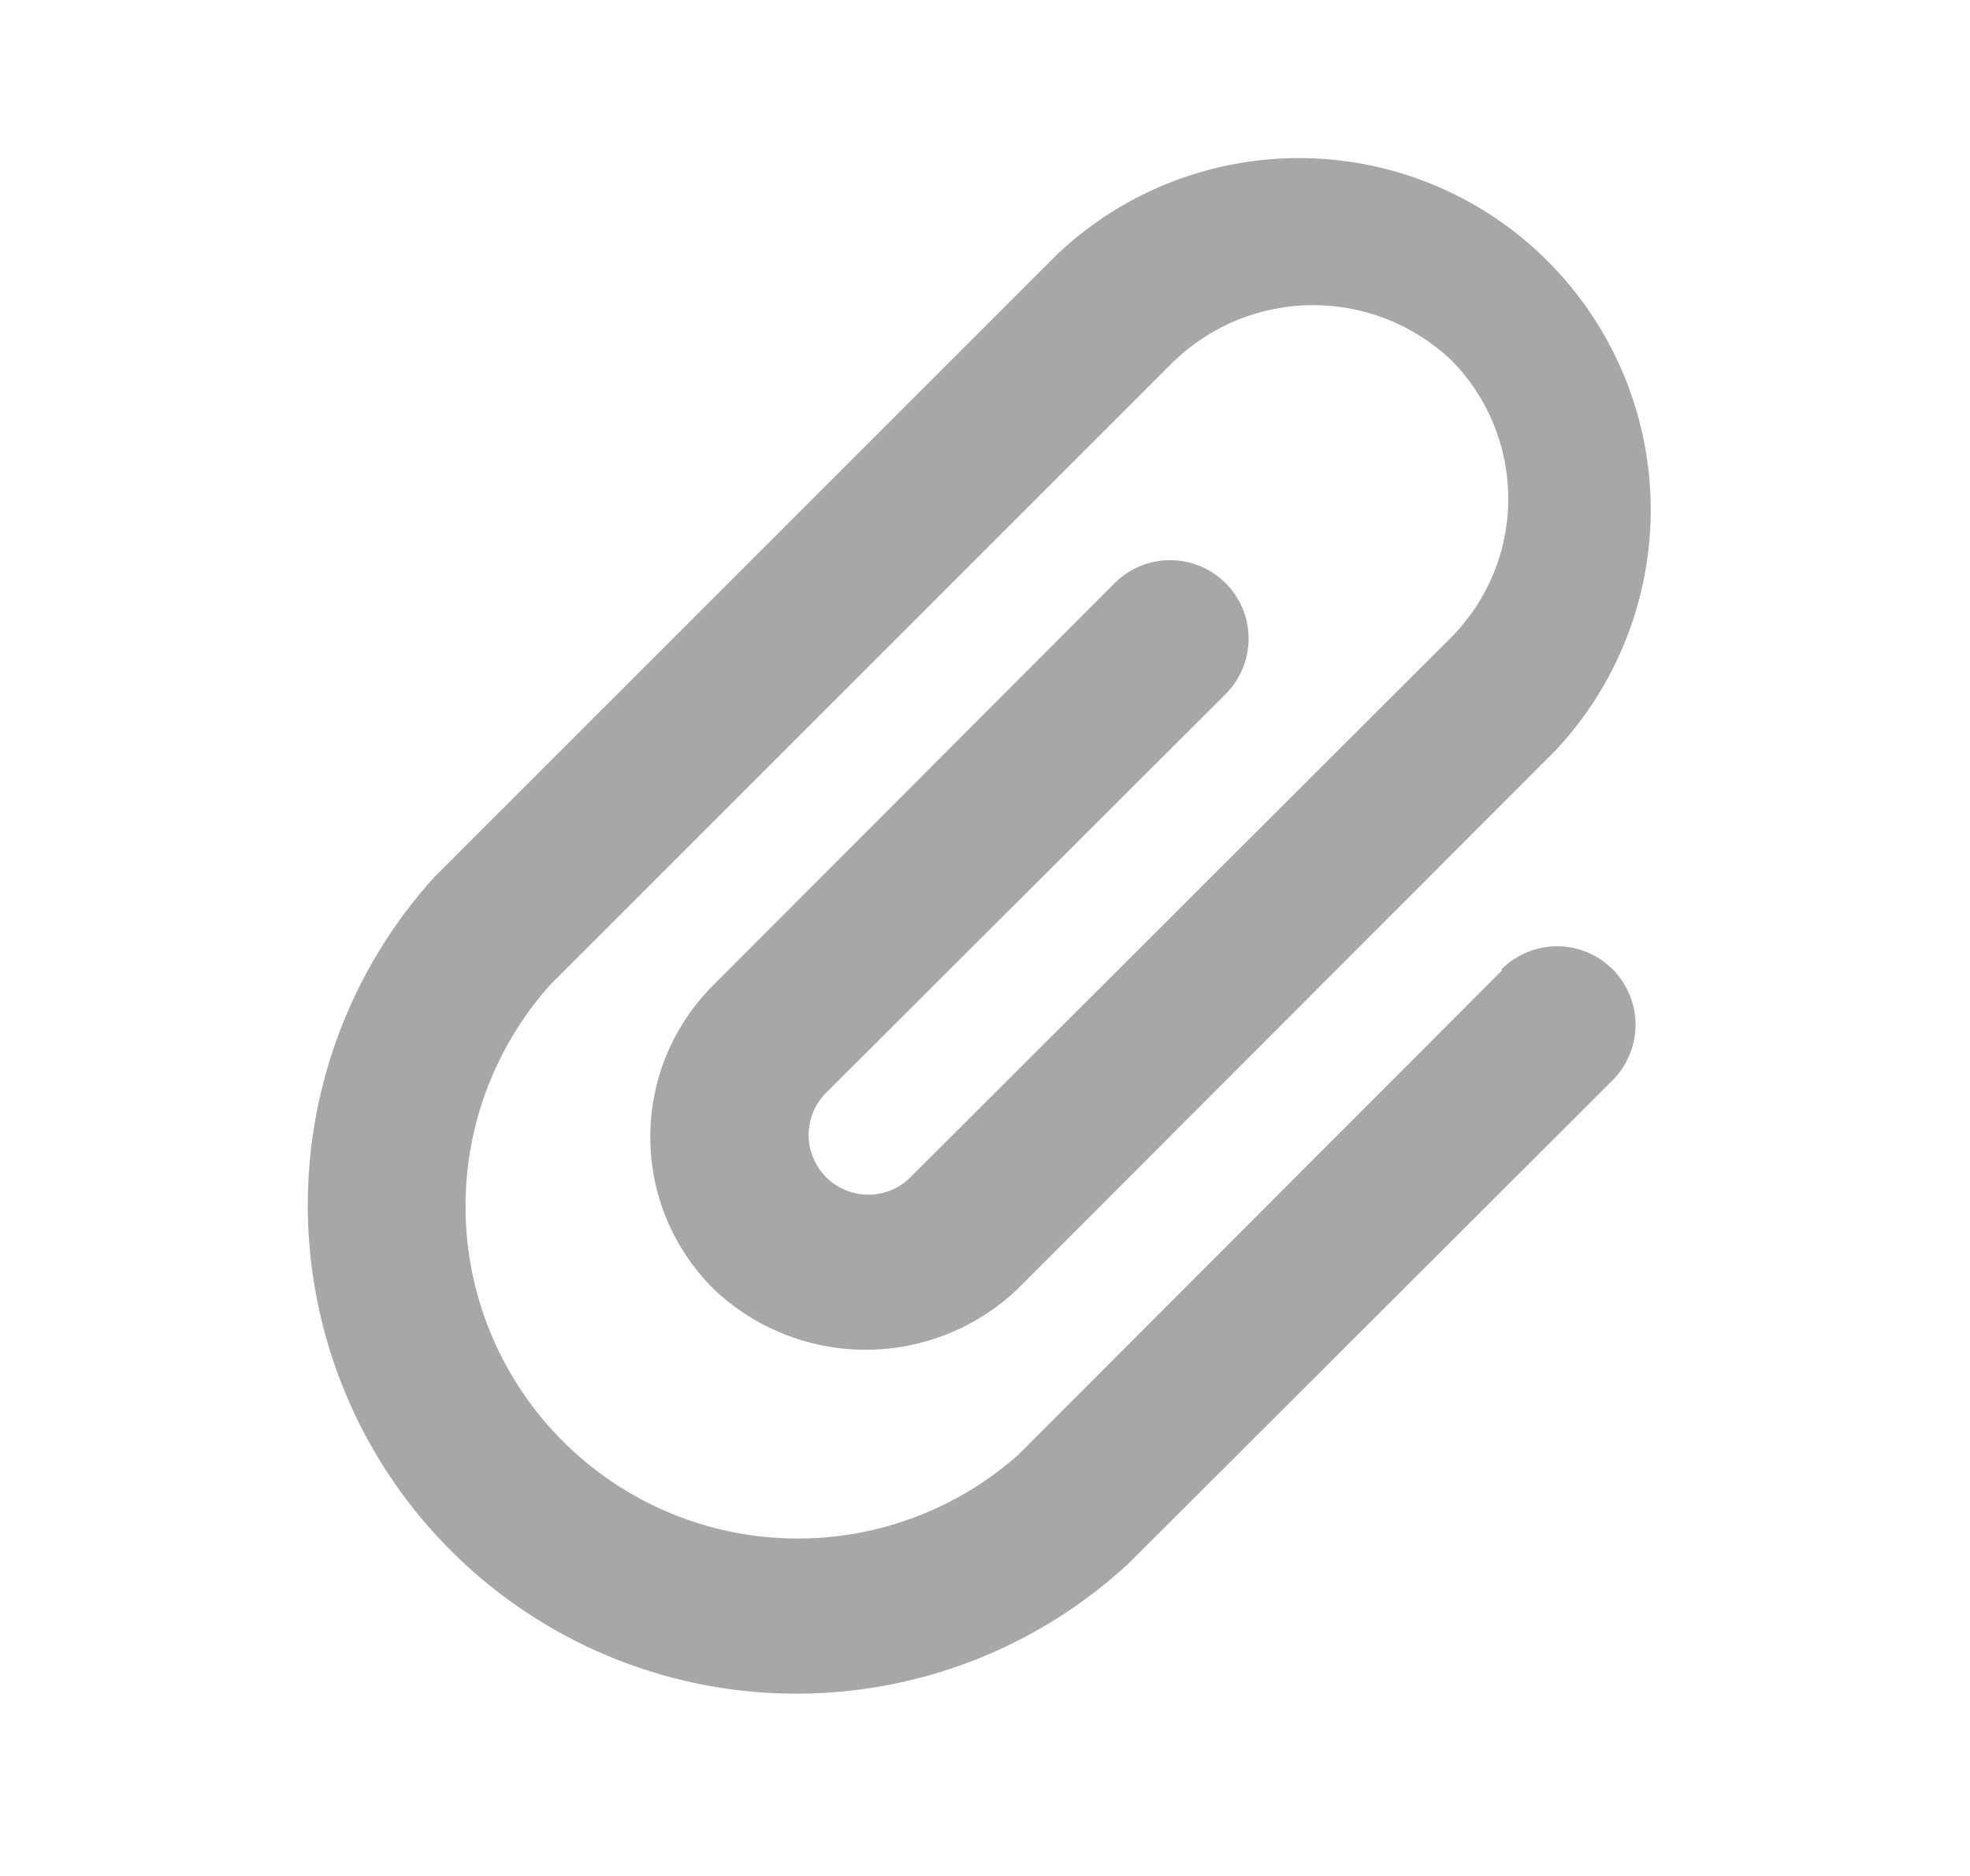 <svg width="21" height="20" viewBox="0 0 21 20" fill="none" xmlns="http://www.w3.org/2000/svg">
<path d="M16.007 10.35L10.857 15.508C10.181 16.108 9.303 16.428 8.4 16.401C7.497 16.375 6.638 16.004 6 15.365C5.361 14.727 4.99 13.868 4.964 12.965C4.937 12.062 5.257 11.184 5.857 10.508L12.523 3.842C12.921 3.464 13.449 3.253 13.998 3.253C14.547 3.253 15.075 3.464 15.473 3.842C15.861 4.235 16.078 4.765 16.078 5.317C16.078 5.869 15.861 6.399 15.473 6.792L9.723 12.533C9.666 12.595 9.598 12.644 9.522 12.679C9.446 12.714 9.364 12.733 9.28 12.736C9.197 12.739 9.113 12.726 9.035 12.697C8.957 12.668 8.885 12.623 8.823 12.567C8.762 12.51 8.713 12.441 8.678 12.365C8.643 12.289 8.623 12.207 8.62 12.123C8.617 12.04 8.631 11.957 8.66 11.878C8.689 11.8 8.733 11.728 8.79 11.667L13.065 7.4C13.222 7.243 13.31 7.03 13.31 6.808C13.31 6.586 13.222 6.374 13.065 6.217C12.908 6.06 12.695 5.972 12.473 5.972C12.251 5.972 12.039 6.06 11.882 6.217L7.607 10.5C7.393 10.712 7.223 10.965 7.107 11.243C6.991 11.521 6.932 11.819 6.932 12.121C6.932 12.422 6.991 12.72 7.107 12.999C7.223 13.277 7.393 13.529 7.607 13.742C8.044 14.158 8.624 14.39 9.227 14.39C9.831 14.39 10.411 14.158 10.848 13.742L16.59 7.992C17.252 7.281 17.613 6.341 17.596 5.369C17.579 4.398 17.185 3.471 16.498 2.784C15.811 2.096 14.884 1.703 13.913 1.686C12.941 1.669 12.001 2.029 11.29 2.692L4.623 9.358C3.724 10.354 3.244 11.658 3.283 12.999C3.322 14.34 3.876 15.614 4.831 16.556C5.786 17.499 7.068 18.036 8.409 18.056C9.751 18.077 11.048 17.579 12.032 16.667L17.19 11.517C17.268 11.439 17.329 11.347 17.371 11.245C17.413 11.144 17.435 11.035 17.435 10.925C17.435 10.815 17.413 10.706 17.371 10.605C17.329 10.503 17.268 10.411 17.19 10.333C17.112 10.256 17.02 10.194 16.919 10.152C16.817 10.11 16.708 10.088 16.598 10.088C16.488 10.088 16.38 10.11 16.278 10.152C16.177 10.194 16.084 10.256 16.007 10.333V10.35Z" fill="#A7A7A7"/>
</svg>
